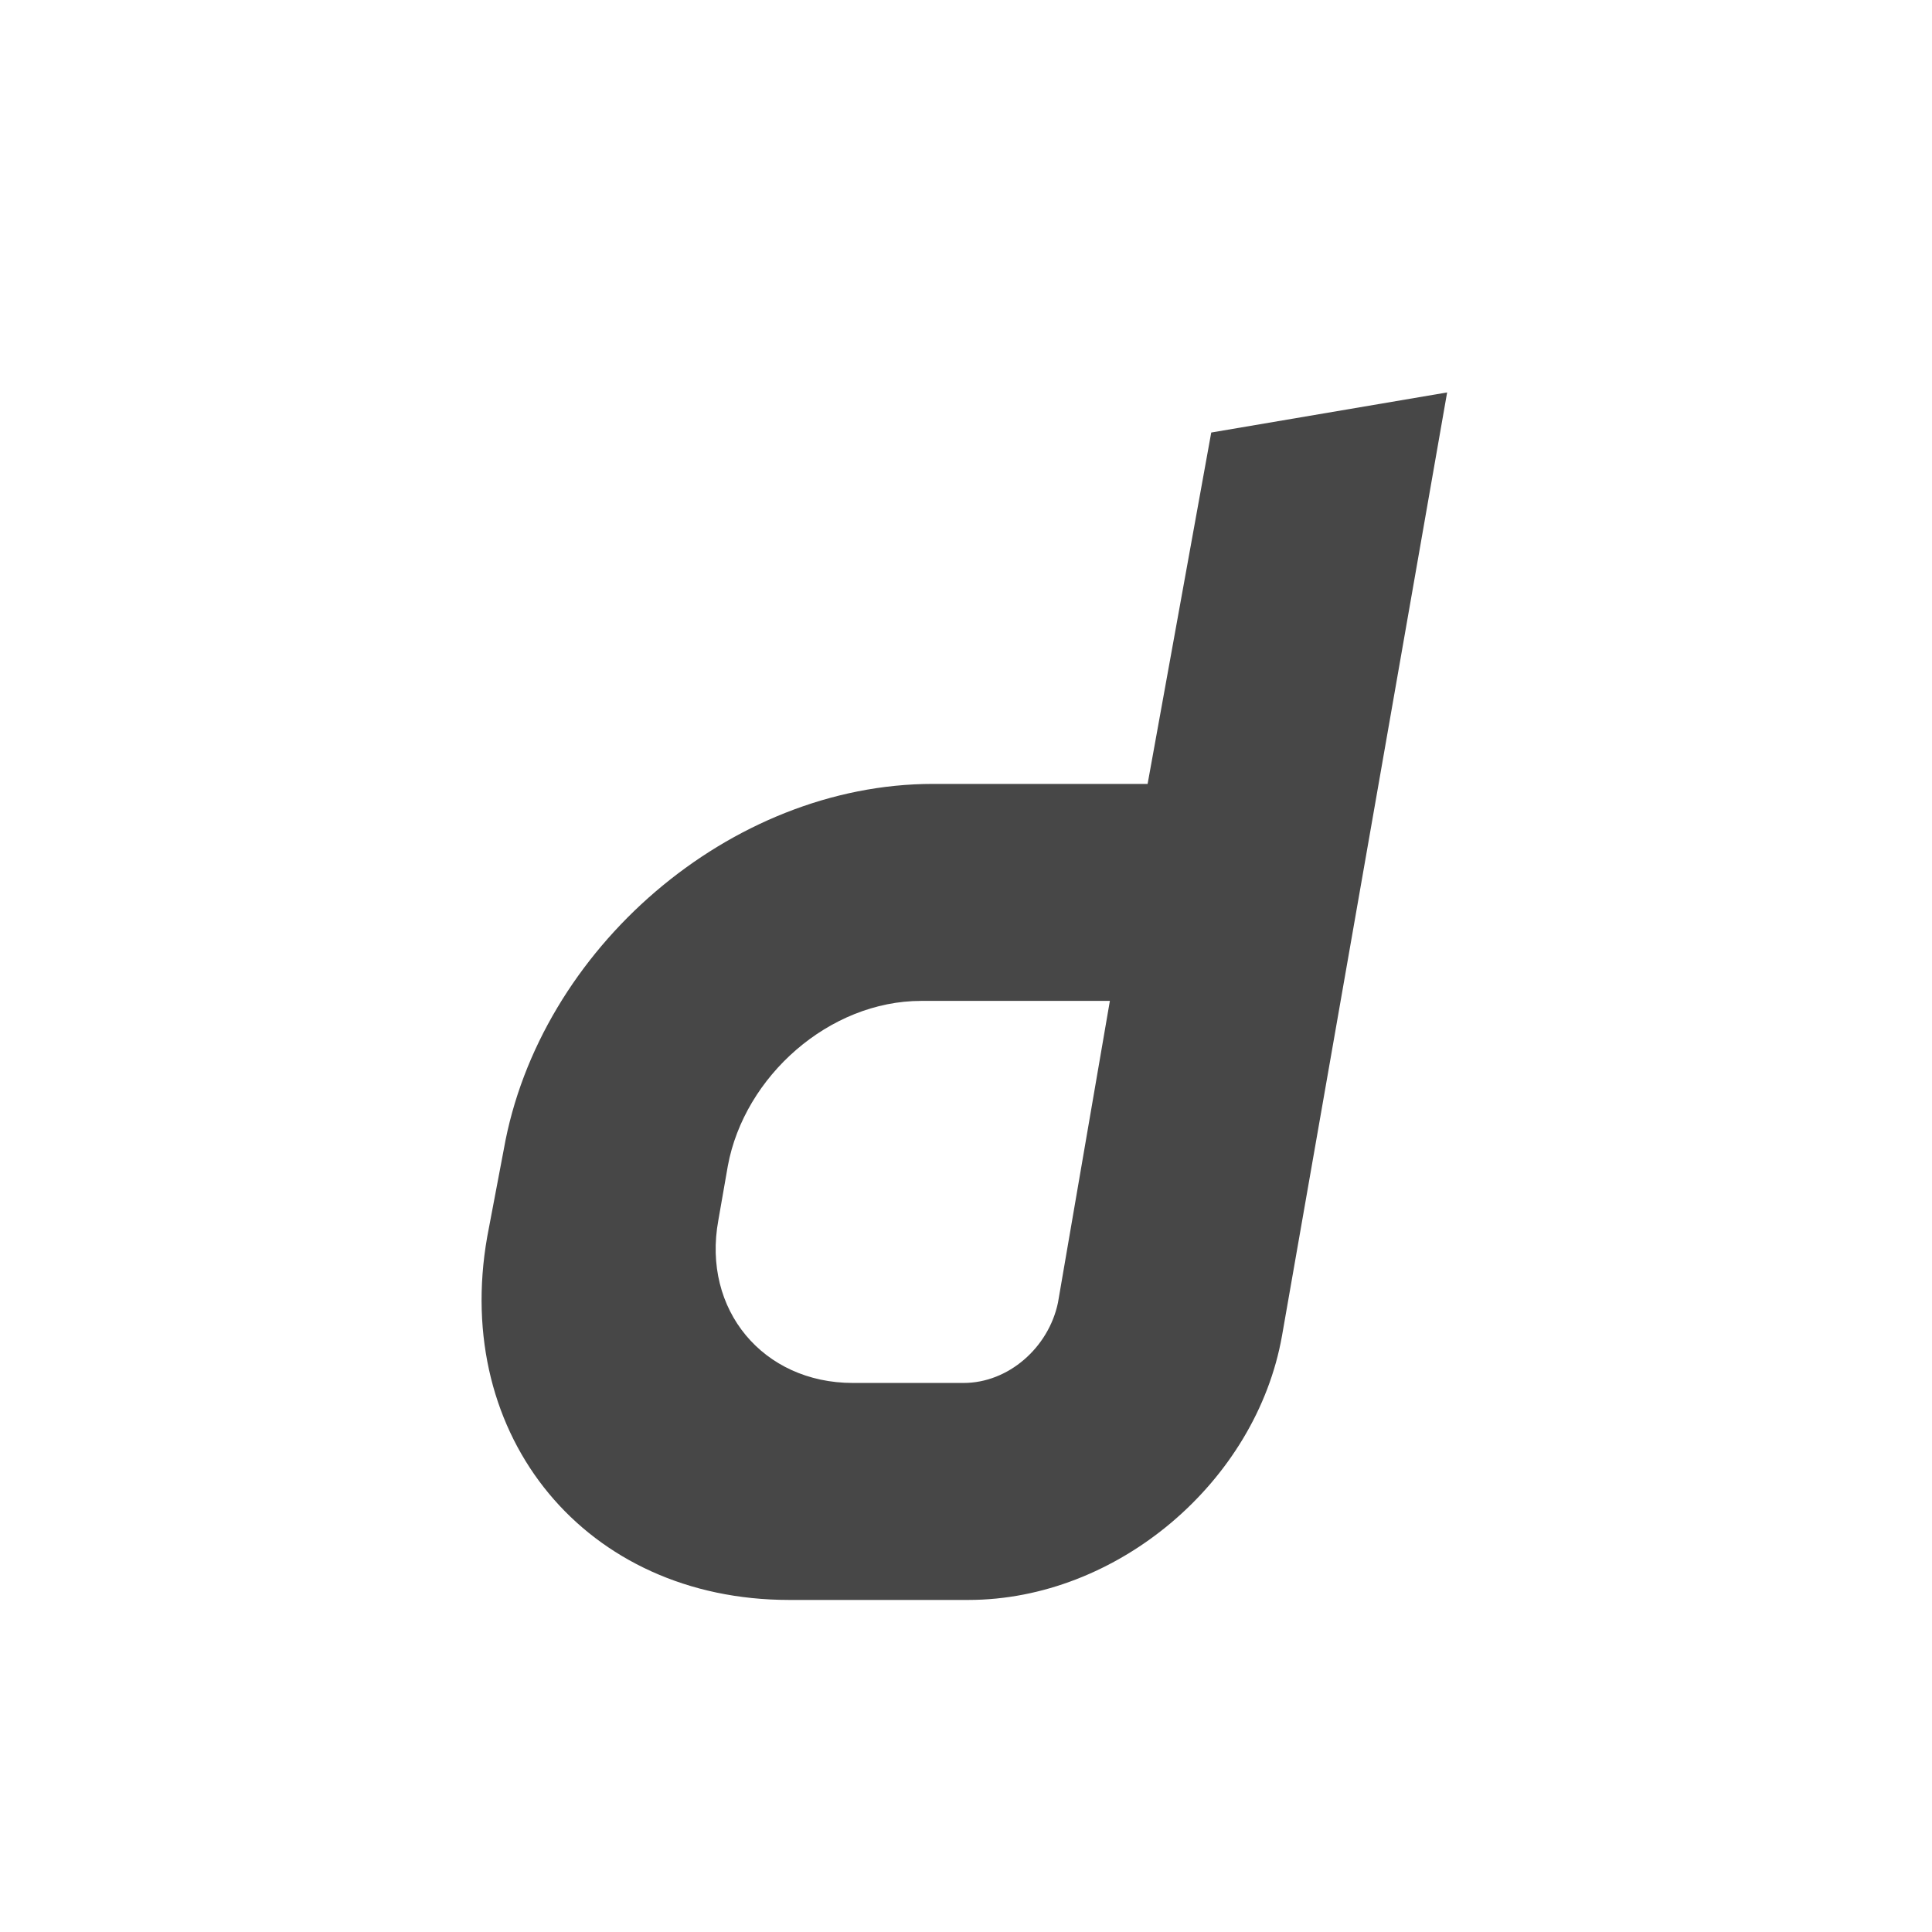 <svg width="32" height="32" viewBox="0 0 32 32" fill="none" xmlns="http://www.w3.org/2000/svg">
<g id="standalone / md / deriv-md">
<path id="icon" d="M20.062 7.164L23.969 6.5L21.234 22.125C20.805 24.547 18.5 26.5 16.039 26.5H13.07C9.711 26.5 7.484 23.805 8.07 20.484L8.344 19.039C8.93 15.719 12.094 12.984 15.453 12.984H19.008L20.062 7.164ZM17.523 21.578L18.383 16.578H15.258C13.734 16.578 12.328 17.828 12.055 19.312L11.898 20.211C11.625 21.695 12.641 22.906 14.125 22.906H15.961C16.703 22.906 17.367 22.32 17.523 21.578Z" fill="black" fill-opacity="0.72"/>
</g>
</svg>
